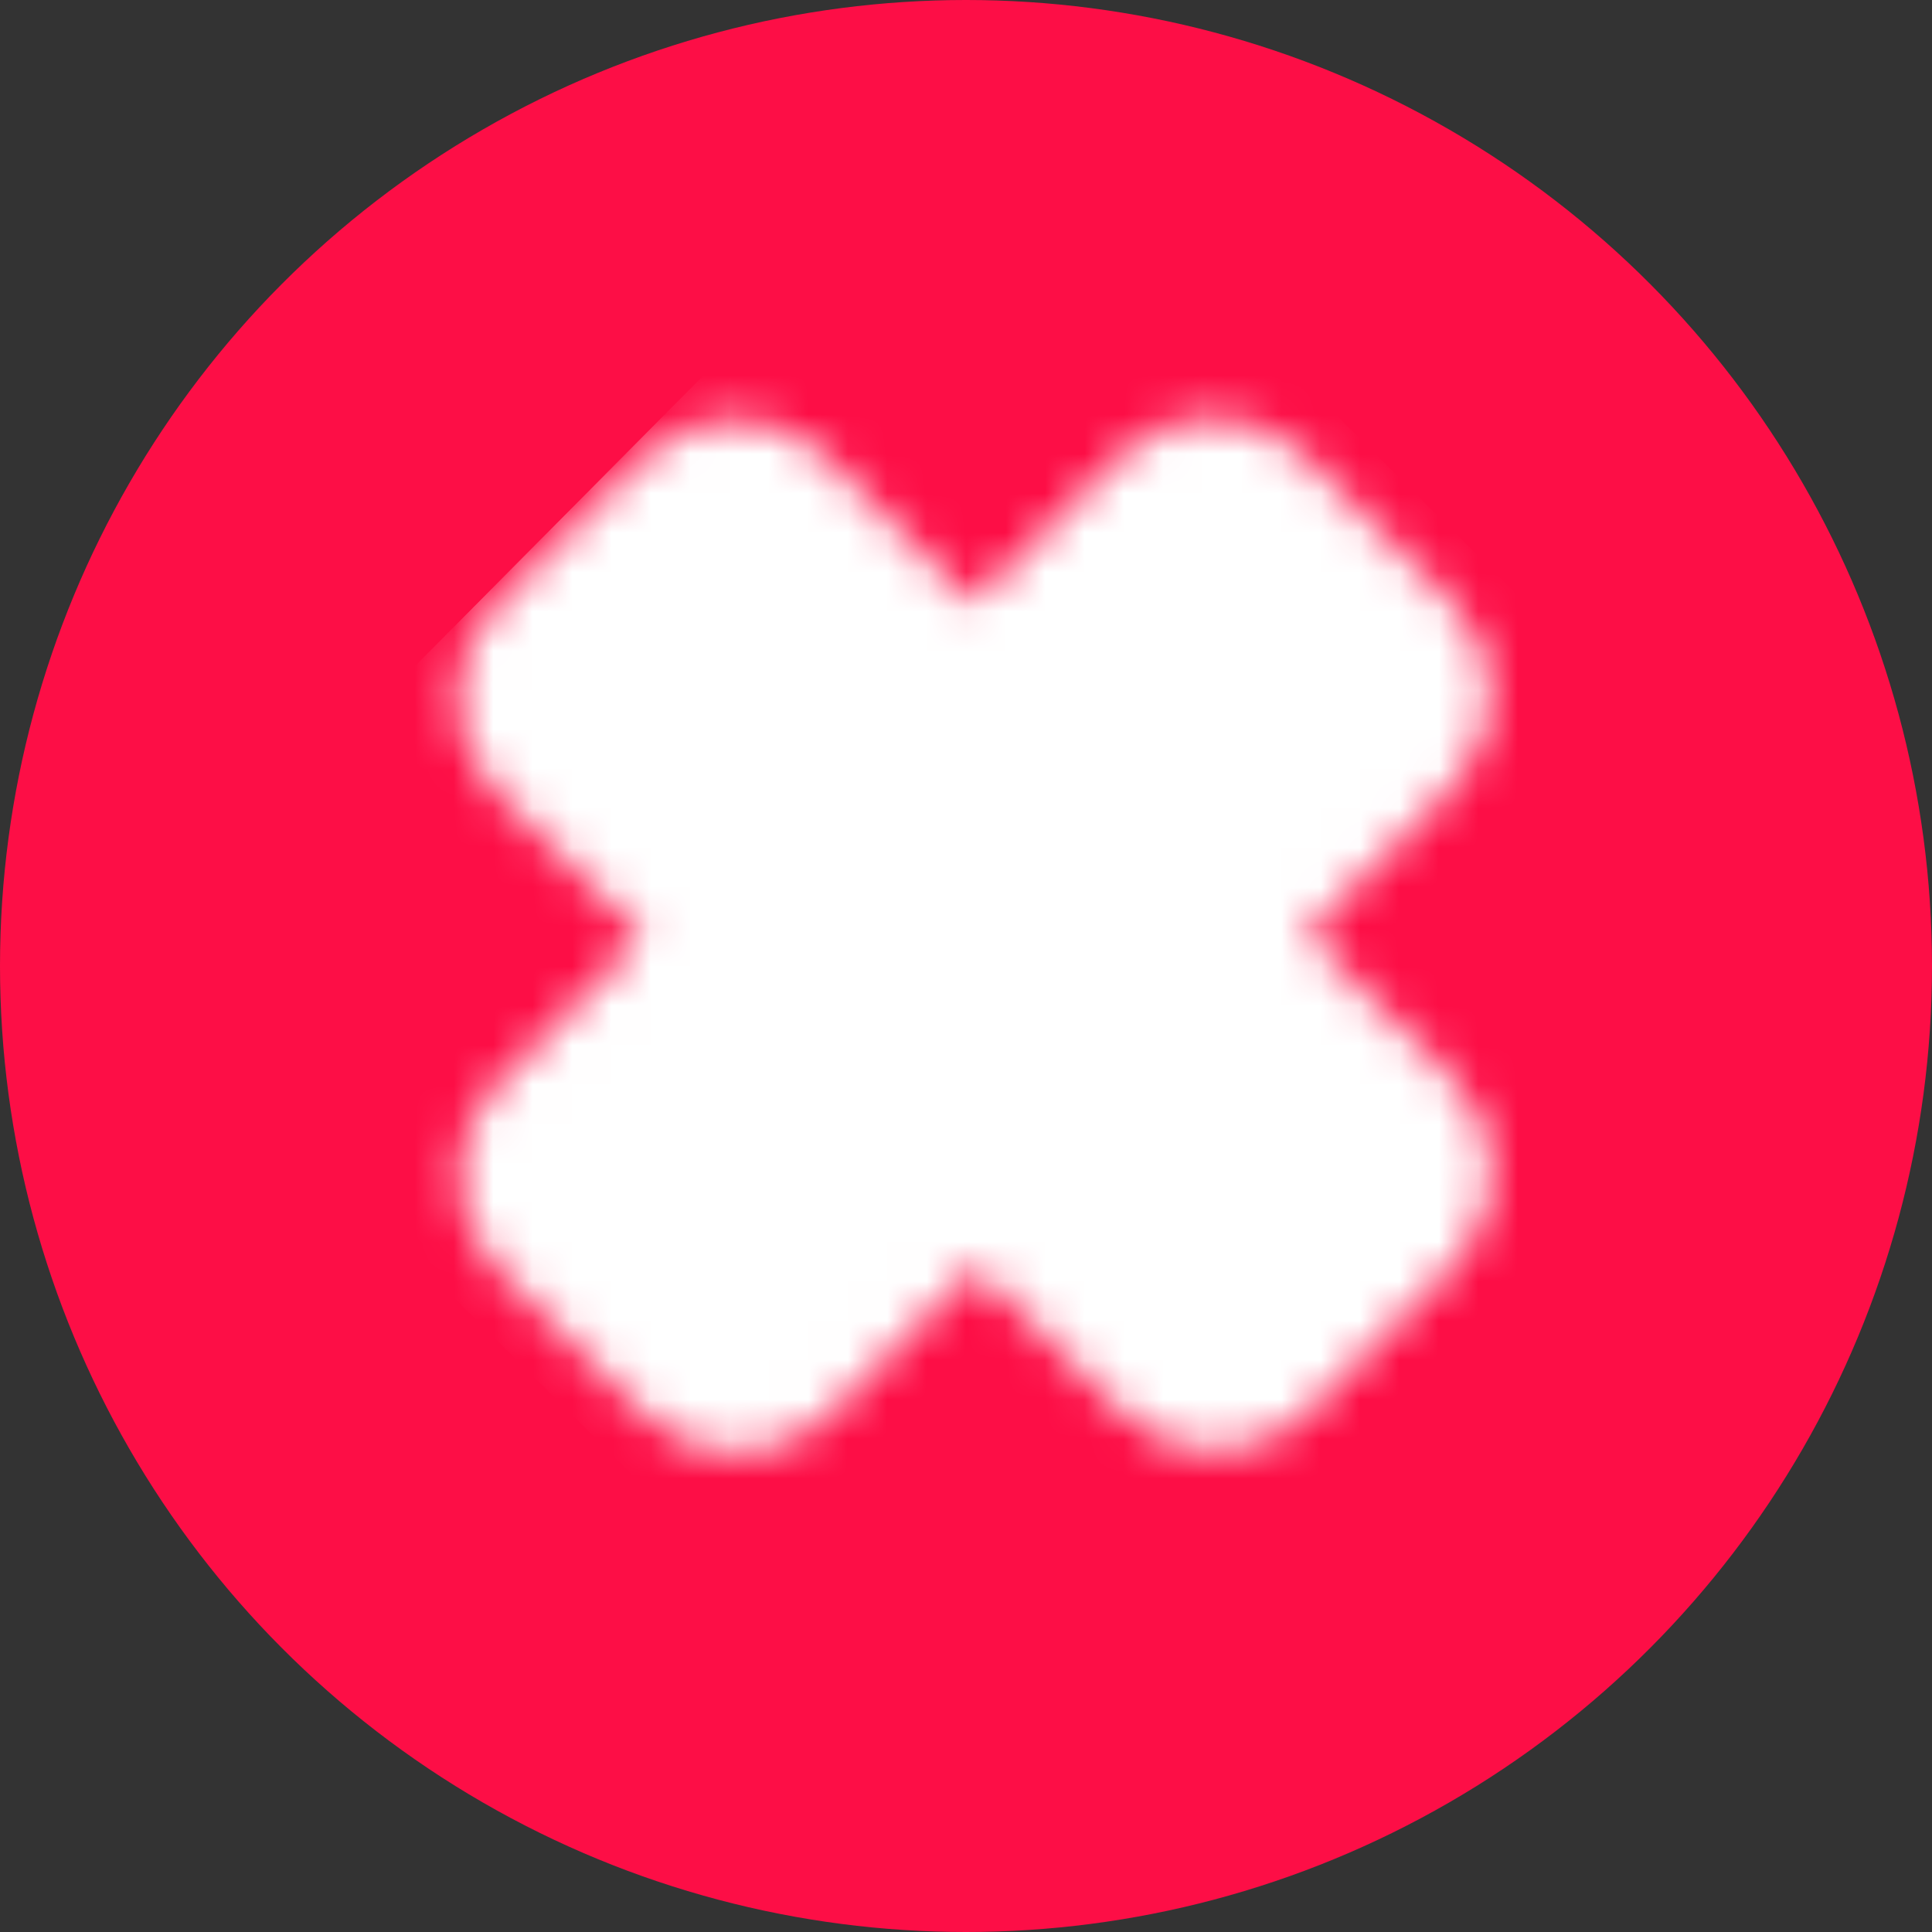 <svg width="49" height="49" viewBox="0 0 49 49" fill="none" xmlns="http://www.w3.org/2000/svg">
<rect x="0" y="0" width="49" height="49" fill="#333333" stroke="none"/>
<circle cx="24.5" cy="24.5" r="24.5" fill="#FD0E46"/>
<g clip-path="url(#clip0_239_3325)">
<mask id="mask0_239_3325" style="mask-type:luminance" maskUnits="userSpaceOnUse" x="11" y="10" width="27" height="27">
<path d="M19.554 13.015L24.703 18.126L29.814 12.977C30.061 12.729 30.396 12.589 30.746 12.587C31.096 12.586 31.432 12.724 31.68 12.97L35.425 16.688C35.673 16.934 35.813 17.269 35.815 17.619C35.816 17.969 35.678 18.305 35.432 18.553L30.32 23.703L35.469 28.814C35.718 29.061 35.858 29.396 35.859 29.745C35.861 30.095 35.723 30.431 35.476 30.68L31.759 34.425C31.512 34.673 31.177 34.813 30.828 34.814C30.478 34.816 30.142 34.678 29.893 34.431L24.744 29.32L19.633 34.469C19.386 34.718 19.051 34.858 18.701 34.859C18.351 34.86 18.015 34.723 17.767 34.476L14.022 30.759C13.774 30.512 13.633 30.177 13.632 29.827C13.631 29.477 13.769 29.141 14.015 28.893L19.127 23.744L13.977 18.632C13.729 18.386 13.589 18.051 13.588 17.701C13.586 17.351 13.724 17.015 13.97 16.767L17.688 13.022C17.934 12.773 18.27 12.633 18.619 12.632C18.969 12.631 19.305 12.768 19.554 13.015Z" fill="white" stroke="white" stroke-width="4" stroke-linecap="round" stroke-linejoin="round"/>
</mask>
<g mask="url(#mask0_239_3325)">
<path d="M24.641 1.336L47.111 23.641L24.806 46.11L2.336 23.806L24.641 1.336Z" fill="white"/>
</g>
</g>
<defs>
<clipPath id="clip0_239_3325">
<rect width="31.66" height="31.66" fill="white" transform="translate(25.305 2) rotate(44.789)"/>
</clipPath>
</defs>
</svg>
